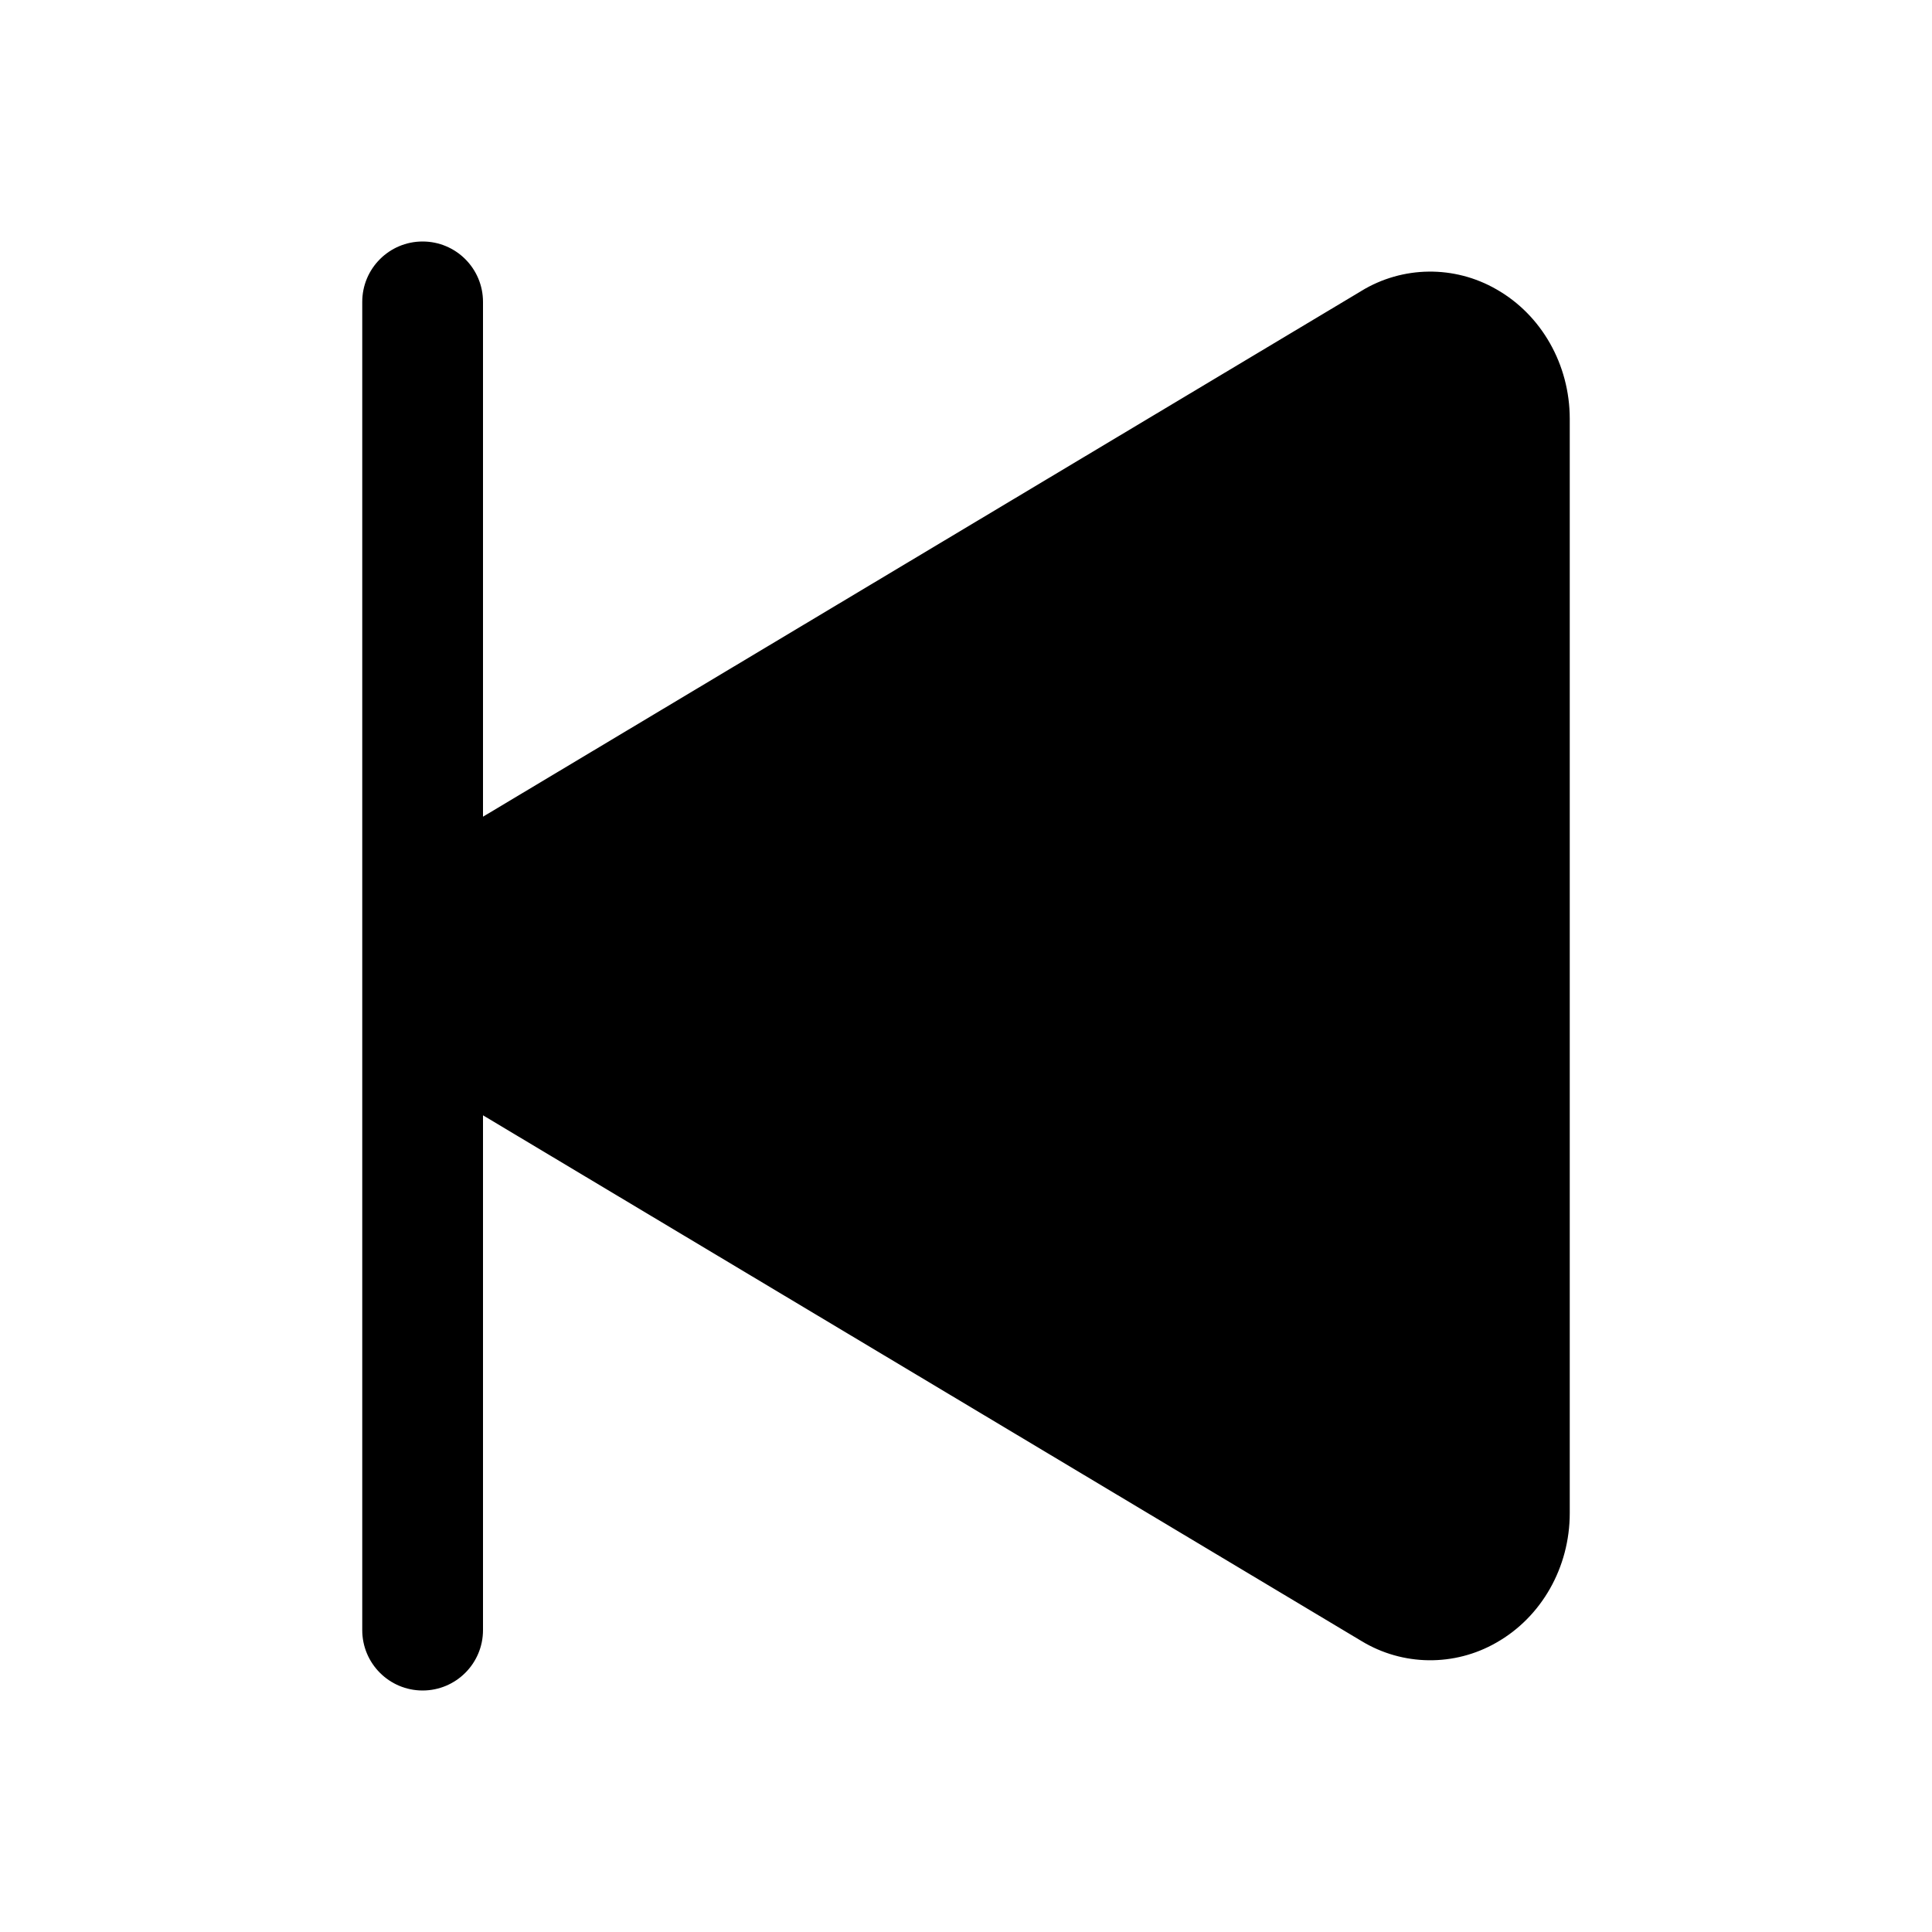 <svg viewBox="0 0 512 512" xmlns="http://www.w3.org/2000/svg"><path d="M112 64v0c8.83 0 16 7.16 16 16v136.43L360.77 77.11V77.1c10.95-6.67 24.65-6.83 35.77-.44 12 6.8 19.46 20 19.46 34.33v290c0 14.37-7.46 27.53-19.46 34.33v0c-11.12 6.38-24.83 6.21-35.77-.45L128 295.569v136.43 0c0 8.83-7.17 16-16 16 -8.84 0-16-7.17-16-16v-352 0c0-8.84 7.16-16 16-16Z"/></svg>